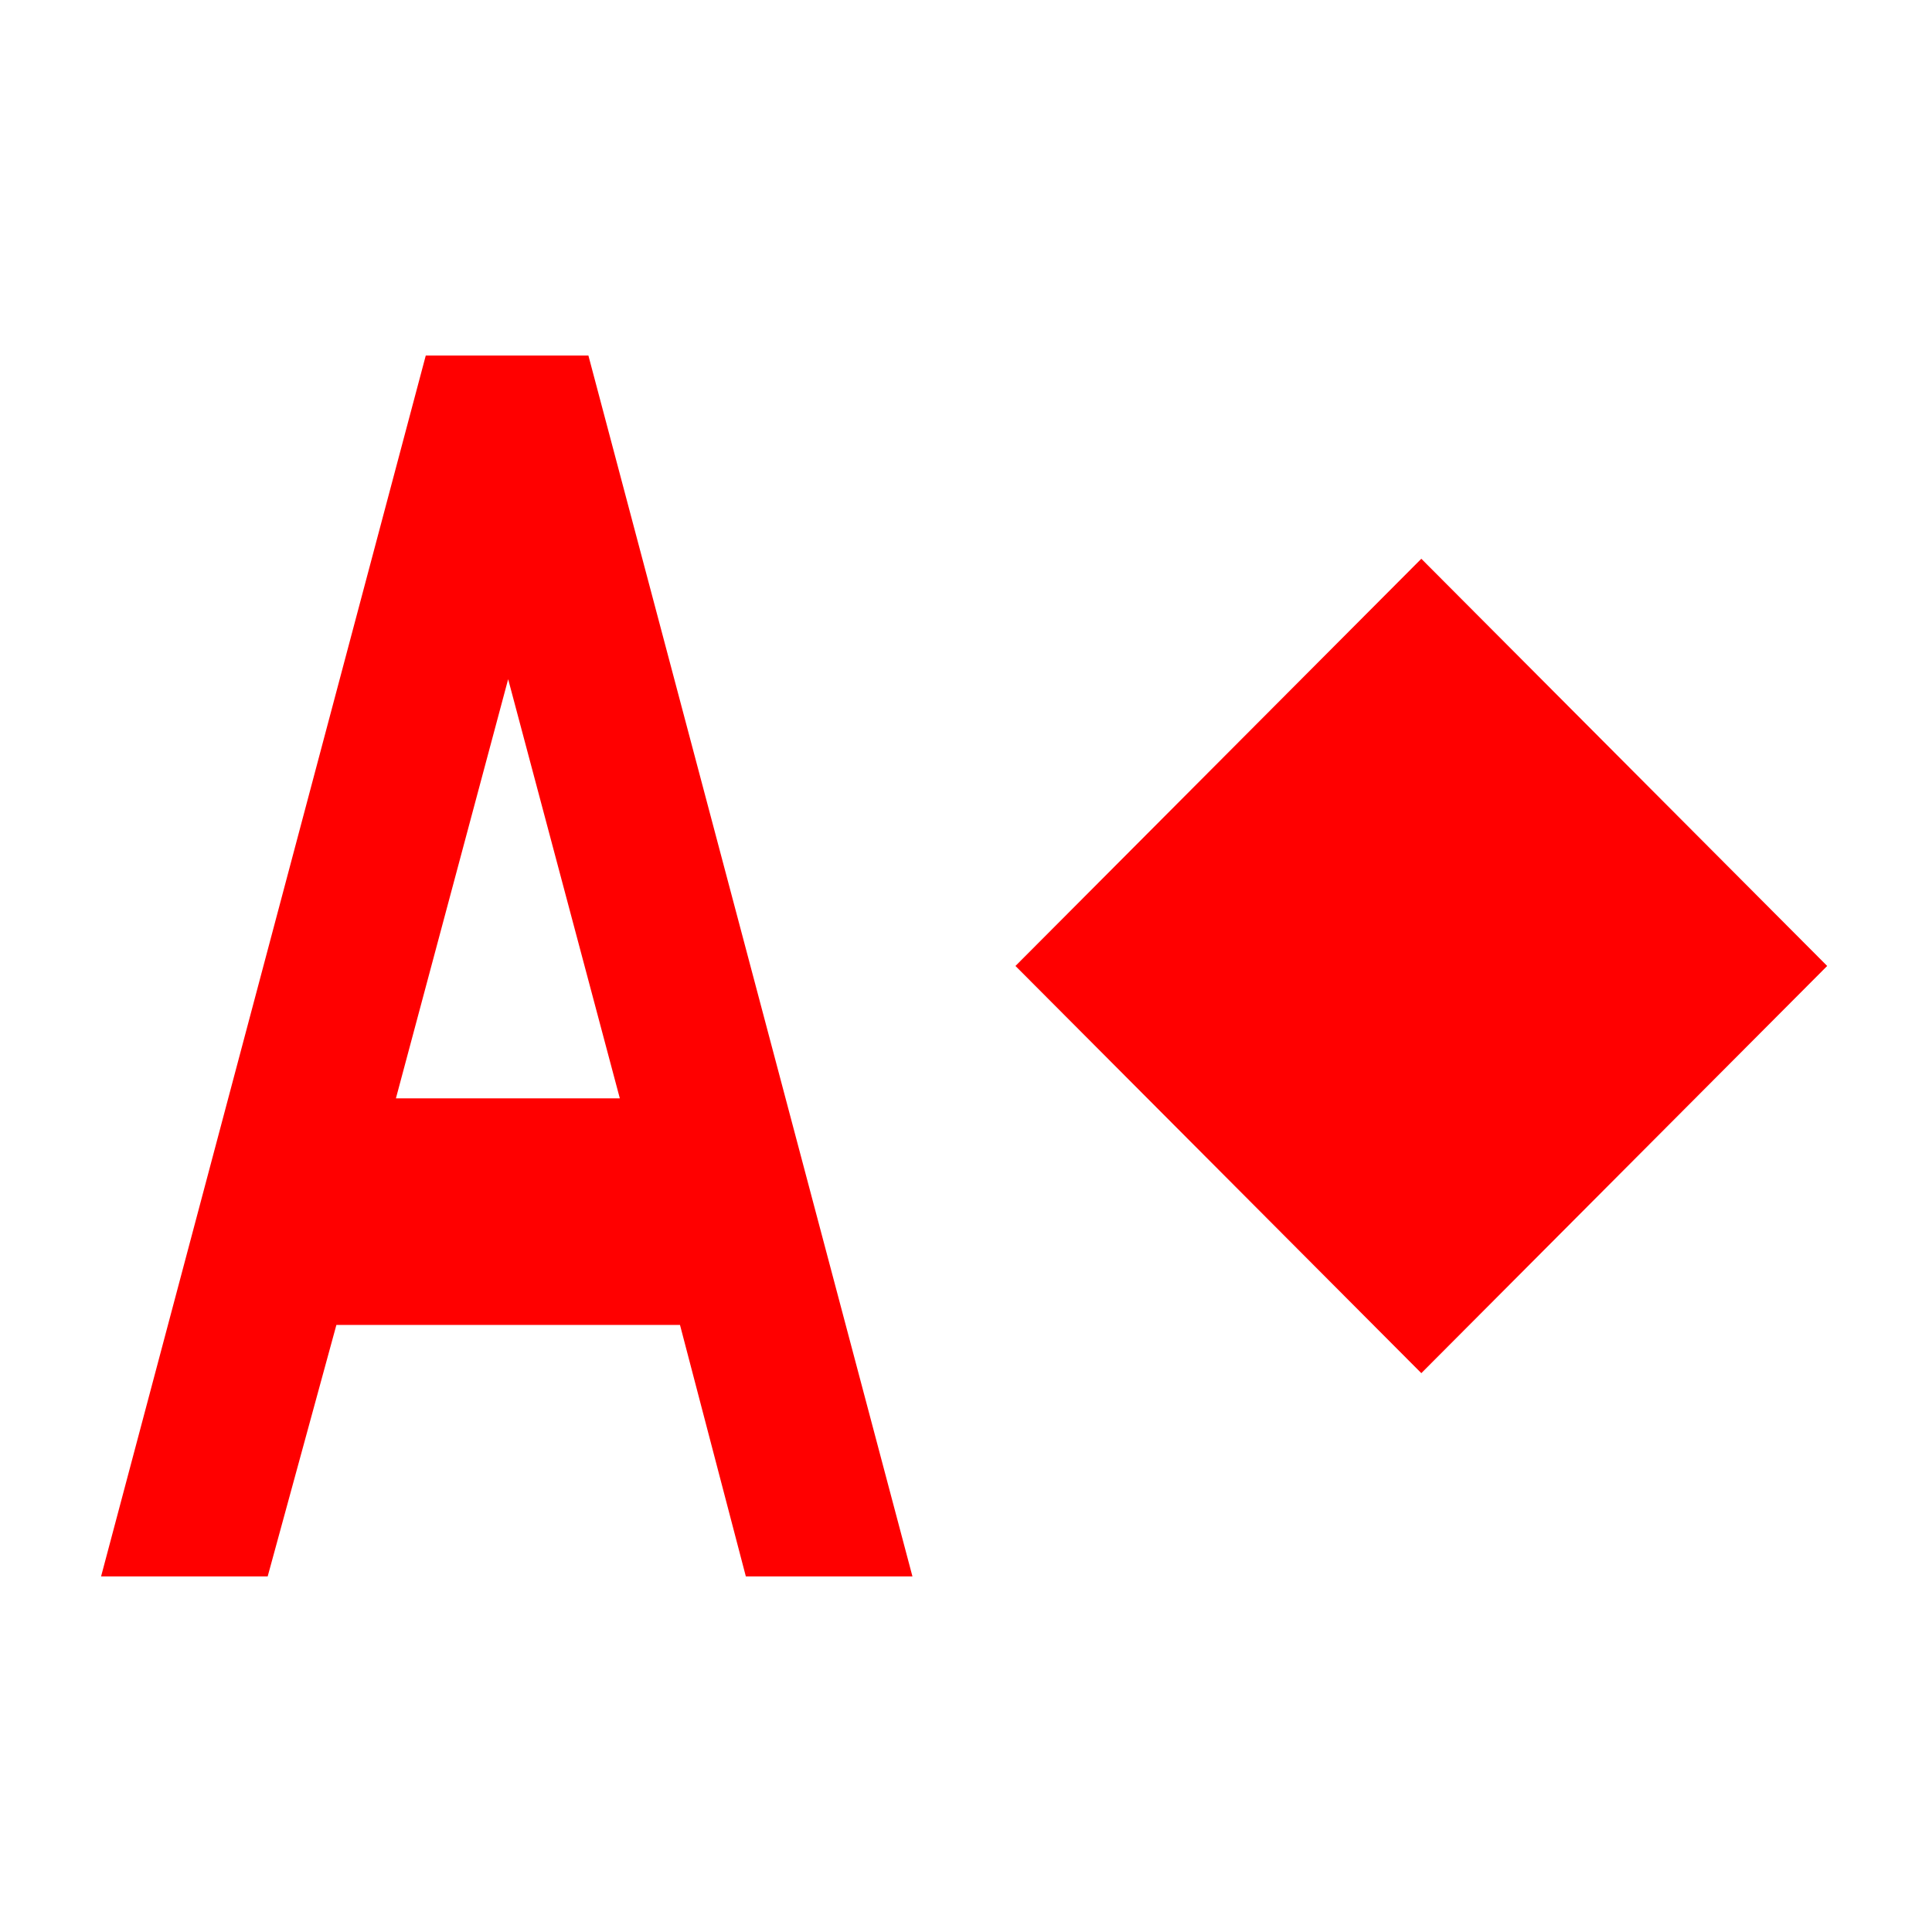 <svg xmlns="http://www.w3.org/2000/svg" xmlns:xlink="http://www.w3.org/1999/xlink" version="1.1" width="80" height="80" viewBox="0 0 80 80" xml:space="preserve">
<desc>Created with Fabric.js 3.5.0</desc>
<defs>
</defs>
<rect x="0" y="0" width="100%" height="100%" fill="#fff"/>
<g transform="matrix(1 0 0 1 40 40)" id="885470">
<g style="">
		<g transform="matrix(1.482 0 0 2.148 -19.016 0)" id="949546">
<path style="stroke: none; stroke-width: 1; stroke-dasharray: none; stroke-linecap: butt; stroke-dashoffset: 0; stroke-linejoin: miter; stroke-miterlimit: 4; is-custom-font: none; font-file-url: none; fill: rgb(255,0,0); fill-rule: nonzero; opacity: 1;" transform=" translate(-20.716, -615.721)" d="M 32.051 627.488 H 27.396 l -1.84 -4.848 h -9.6 l -1.92 4.848 H 9.381 l 9.072 -23.535 h 4.544 z m -8.176 -9.216 l -3.12 -8.08 l -3.136 8.08 z" stroke-linecap="round"/>
</g>
		<g transform="matrix(1.785 0 0 1.785 18.854 -0)" id="364918">
<path style="stroke: none; stroke-width: 1; stroke-dasharray: none; stroke-linecap: butt; stroke-dashoffset: 0; stroke-linejoin: miter; stroke-miterlimit: 4; is-custom-font: none; font-file-url: none; fill: rgb(255,0,0); fill-rule: nonzero; opacity: 1;" transform=" translate(-17.206, -771.257)" d="m 17.206 780.702 l 9.415 -9.446 l -9.415 -9.446 l -9.415 9.446 z" stroke-linecap="round"/>
</g>
</g>
</g>
</svg>